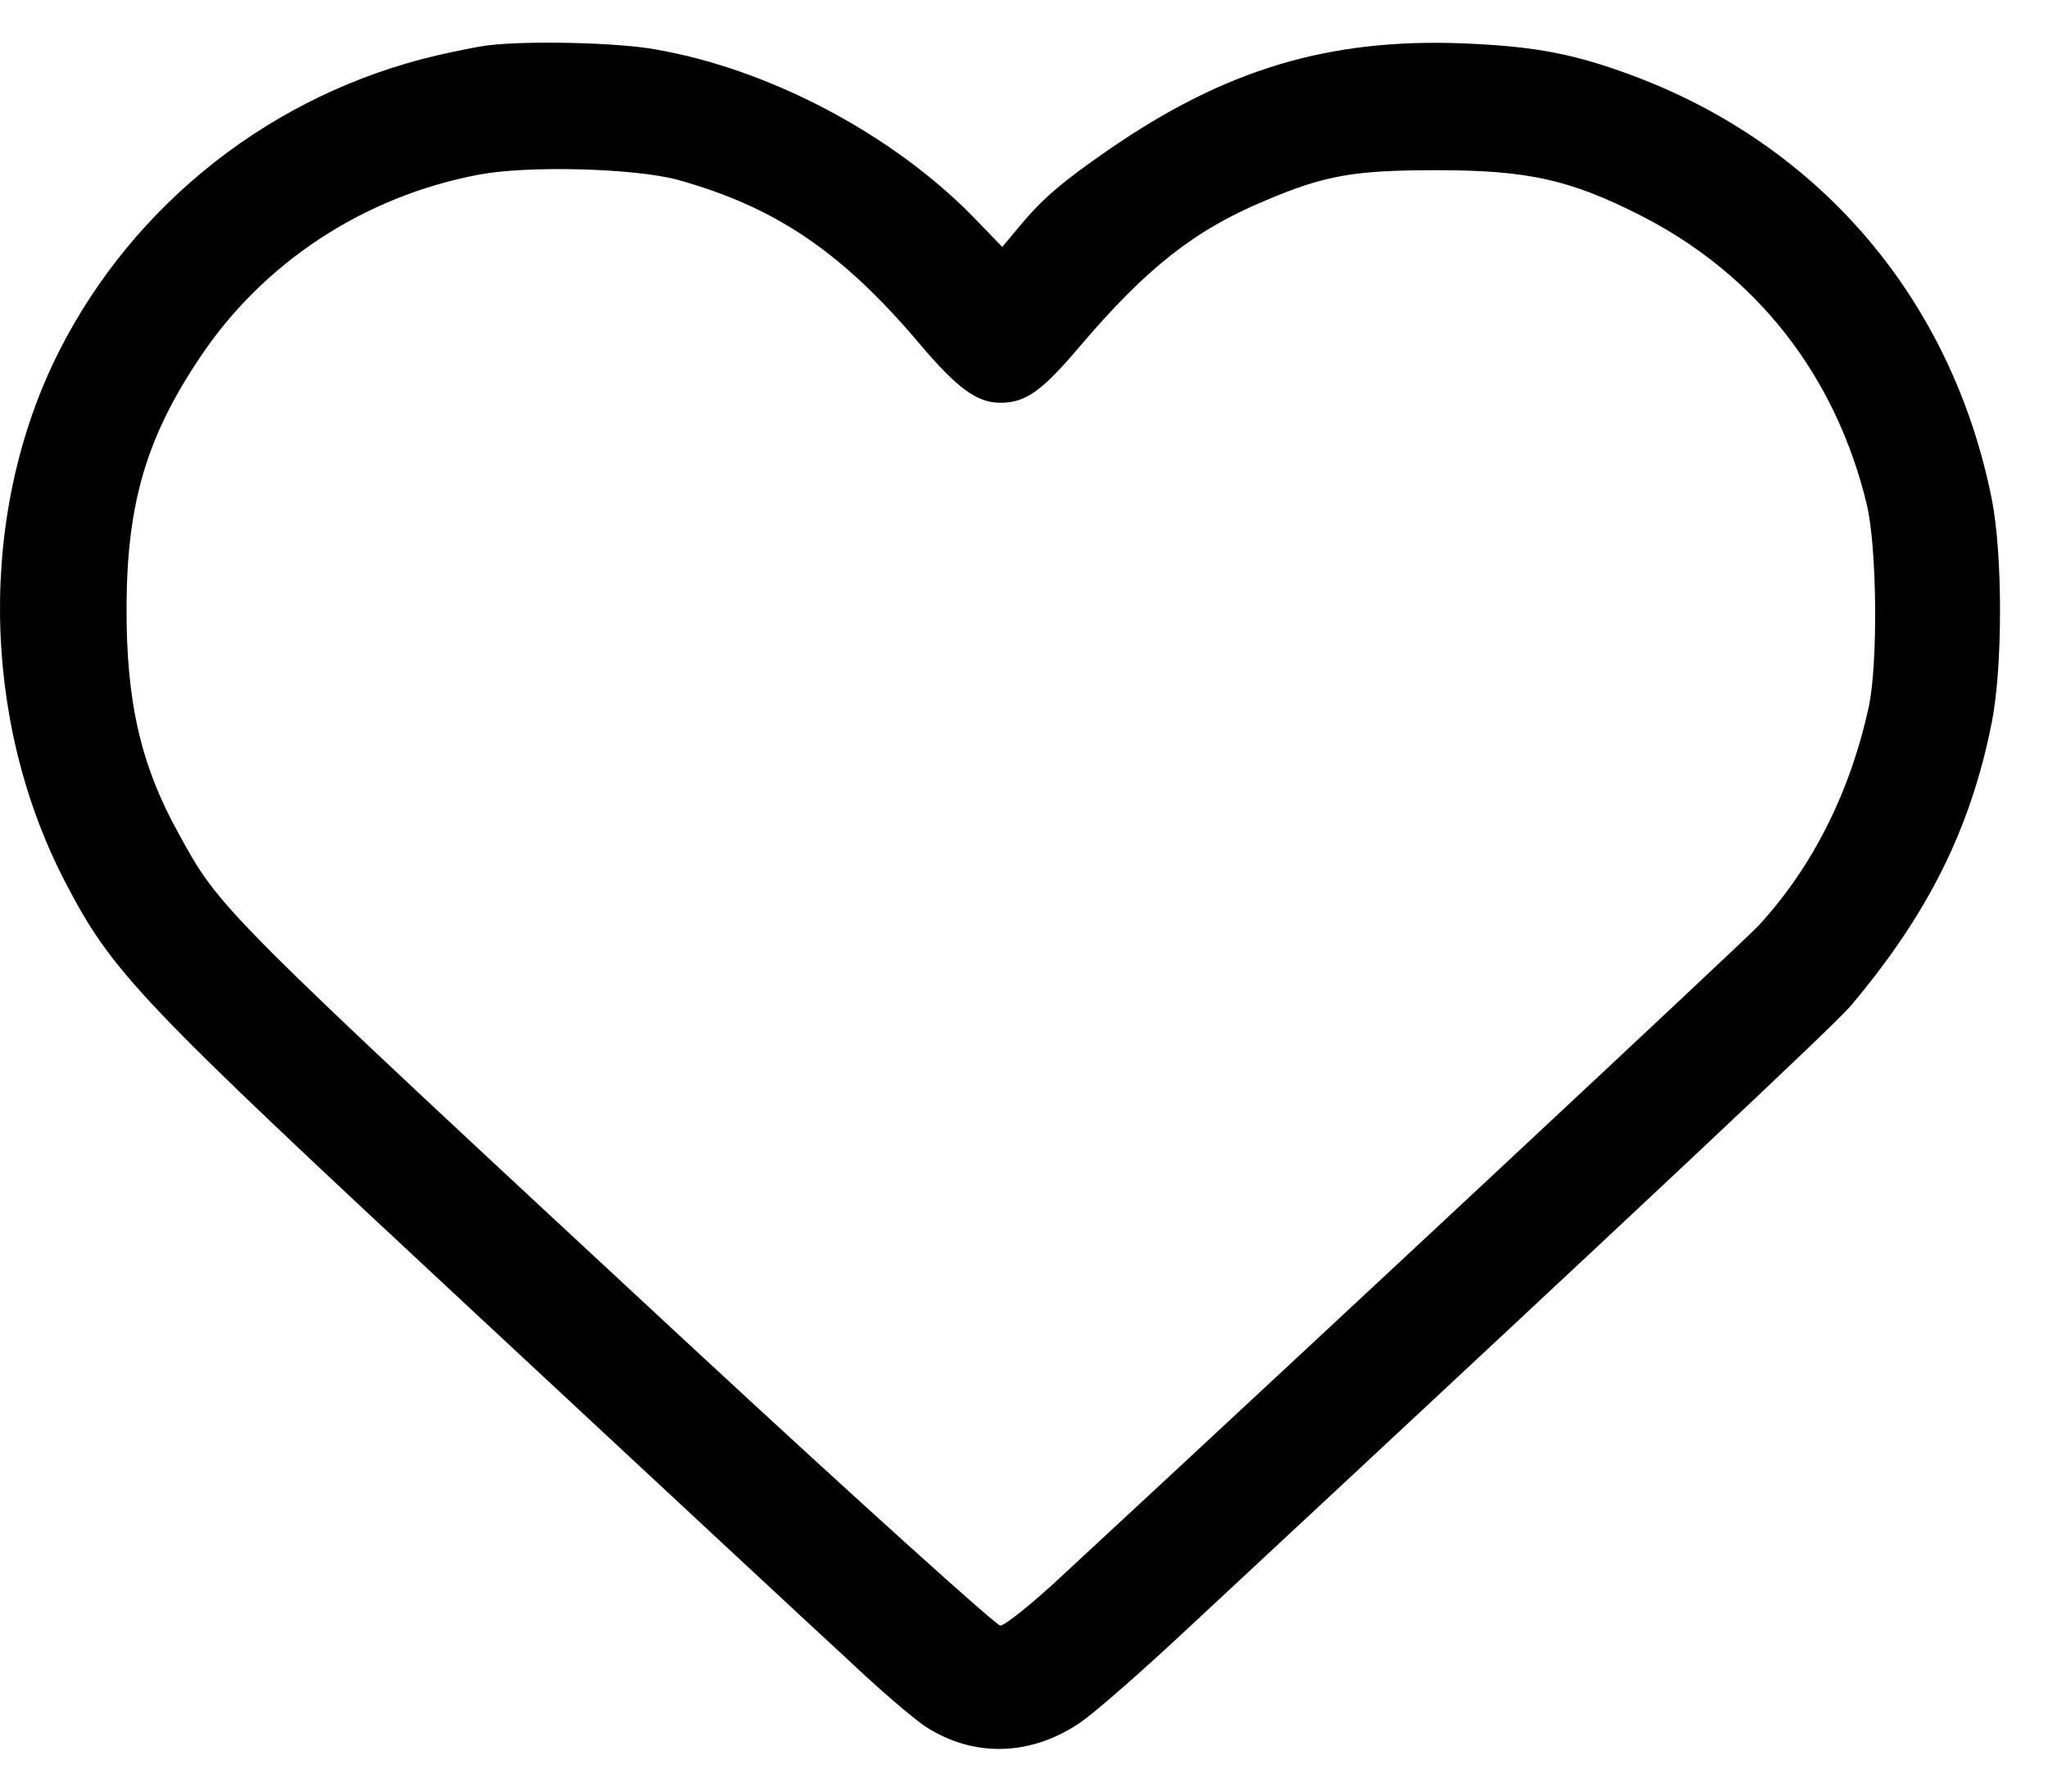 <svg width="24" height="21" viewBox="0 0 24 21" fill="#000000" xmlns="http://www.w3.org/2000/svg">
    <g id="Group">
        <path id="Vector" d="M5.707 0.533C5.613 0.544 5.348 0.597 5.119 0.65C3.204 1.097 1.571 2.377 0.69 4.122C-0.256 5.996 -0.226 8.428 0.76 10.331C1.319 11.406 1.606 11.705 5.577 15.4C7.616 17.298 9.578 19.125 9.936 19.453C10.288 19.788 10.7 20.141 10.841 20.235C11.399 20.599 12.062 20.587 12.638 20.205C12.803 20.1 13.384 19.589 13.93 19.078C19.364 14.02 21.485 12.028 21.69 11.788C22.595 10.713 23.094 9.714 23.341 8.469C23.47 7.817 23.47 6.501 23.341 5.849C22.877 3.528 21.349 1.719 19.147 0.891C18.454 0.632 17.995 0.544 17.161 0.509C15.581 0.445 14.359 0.809 12.985 1.76C12.456 2.125 12.215 2.33 11.957 2.641L11.745 2.894L11.399 2.536C10.447 1.566 9.008 0.809 7.686 0.58C7.24 0.497 6.165 0.474 5.707 0.533ZM7.939 2.107C9.084 2.424 9.865 2.953 10.77 4.022C11.211 4.545 11.446 4.721 11.722 4.721C12.021 4.721 12.209 4.586 12.662 4.051C13.437 3.141 14.001 2.694 14.835 2.348C15.528 2.054 15.869 1.995 16.838 1.995C17.907 1.995 18.401 2.107 19.223 2.524C20.586 3.217 21.514 4.404 21.878 5.919C21.996 6.43 22.008 7.752 21.902 8.275C21.684 9.279 21.244 10.161 20.604 10.854C20.433 11.036 15.646 15.506 12.438 18.478C12.098 18.796 11.775 19.054 11.722 19.054C11.675 19.054 10.059 17.597 8.138 15.817C2.499 10.583 2.587 10.666 2.088 9.761C1.647 8.962 1.477 8.216 1.483 7.1C1.489 5.896 1.718 5.12 2.346 4.186C3.087 3.076 4.267 2.301 5.607 2.048C6.182 1.937 7.439 1.972 7.939 2.107Z" fill="black" />
    </g>
</svg>